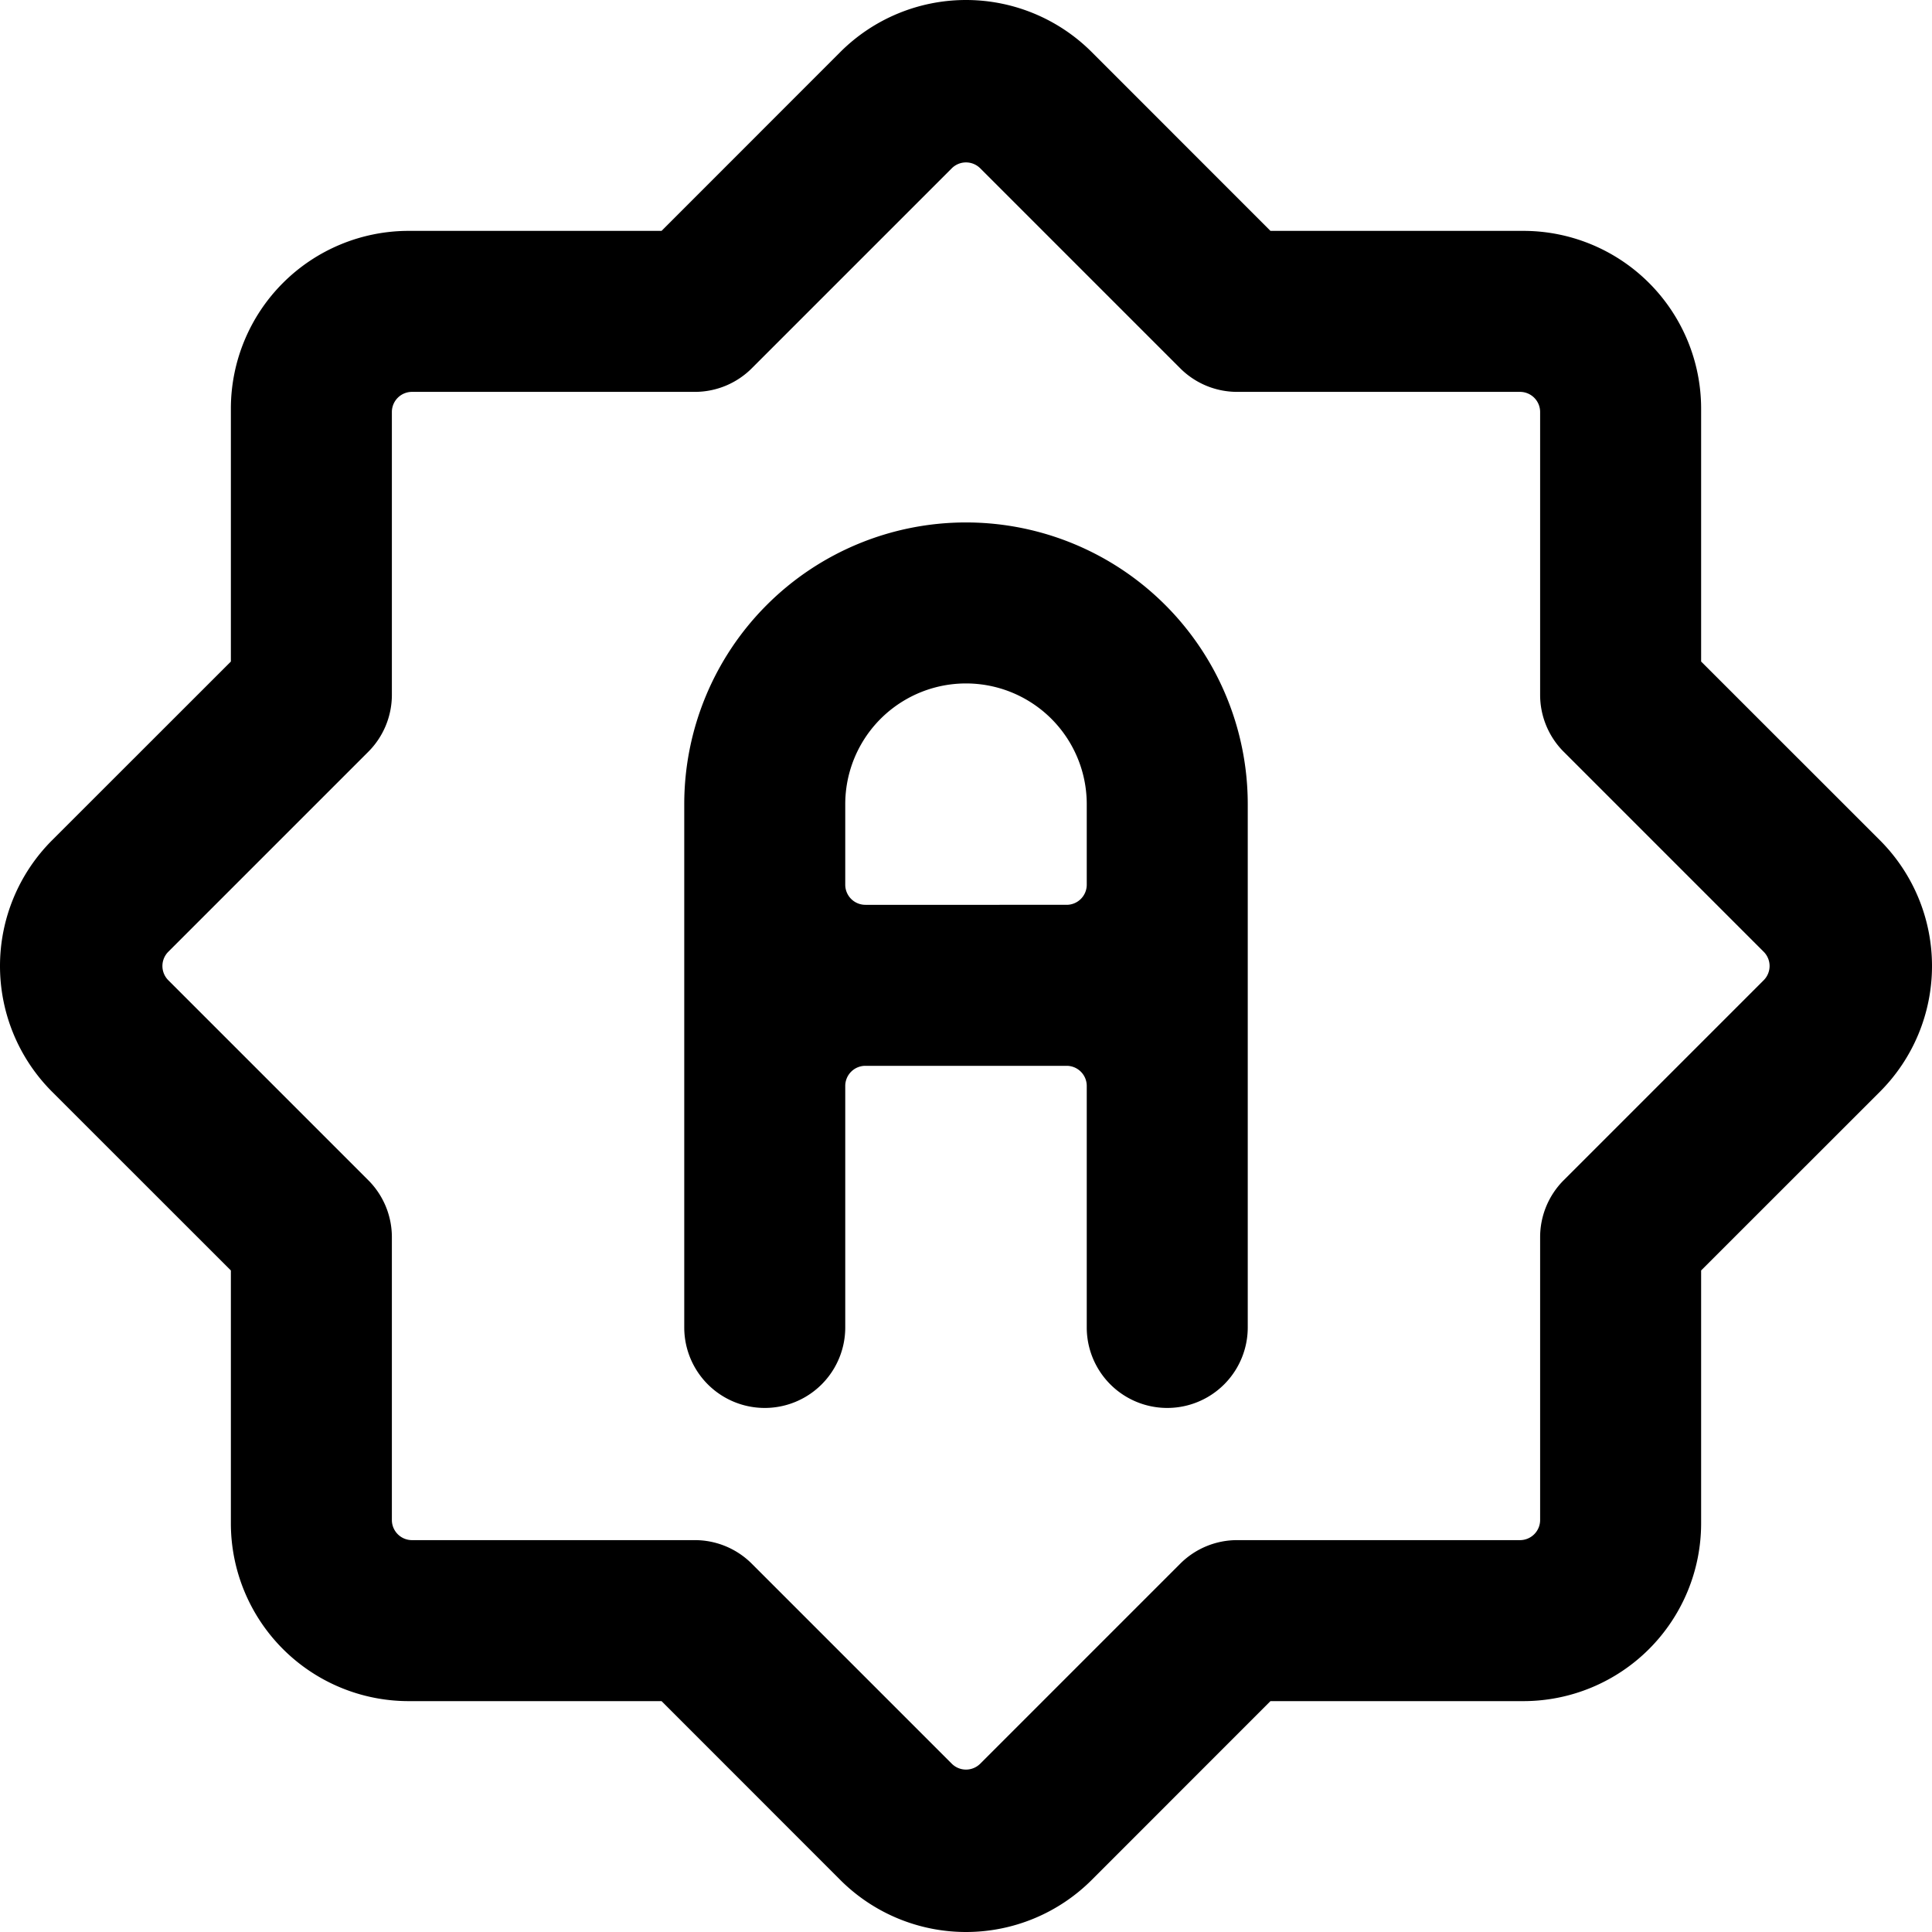 <svg xmlns="http://www.w3.org/2000/svg" viewBox="0 0 24 24"><title>focus-auto-alternate</title><path d="M12,6.49a3.5,3.5,0,0,0-3.5,3.5v6.5a1,1,0,0,0,2,0v-3a.25.25,0,0,1,.25-.25h2.5a.25.25,0,0,1,.25.25v3a1,1,0,0,0,2,0V9.99A3.5,3.5,0,0,0,12,6.49Zm-1.25,4.75a.25.25,0,0,1-.25-.25v-1a1.5,1.5,0,0,1,3,0v1a.25.25,0,0,1-.25.25Z"/><path d="M23.354,13.561a2.209,2.209,0,0,0,0-3.122L21.132,8.218V5.075a2.209,2.209,0,0,0-2.207-2.207H15.782L13.561.646a2.209,2.209,0,0,0-3.122,0L8.218,2.868H5.075A2.209,2.209,0,0,0,2.868,5.075V8.218L.646,10.439a2.209,2.209,0,0,0,0,3.122l2.222,2.221v3.143a2.209,2.209,0,0,0,2.207,2.207H8.218l2.221,2.222a2.209,2.209,0,0,0,3.122,0l2.221-2.222h3.143a2.209,2.209,0,0,0,2.207-2.207V15.782Zm-1.445-1.738a.25.25,0,0,1,0,.354l-2.484,2.484a1,1,0,0,0-.293.707v3.514a.25.25,0,0,1-.25.25H15.368a1,1,0,0,0-.707.293l-2.484,2.484a.25.25,0,0,1-.354,0L9.339,19.425a1,1,0,0,0-.707-.293H5.118a.25.25,0,0,1-.25-.25V15.368a1,1,0,0,0-.293-.707L2.091,12.177a.25.25,0,0,1,0-.354L4.575,9.339a1,1,0,0,0,.293-.707V5.118a.25.25,0,0,1,.25-.25H8.632a1,1,0,0,0,.707-.293l2.484-2.484a.25.25,0,0,1,.354,0l2.484,2.484a1,1,0,0,0,.707.293h3.514a.25.25,0,0,1,.25.25V8.632a1,1,0,0,0,.293.707Z"/></svg>